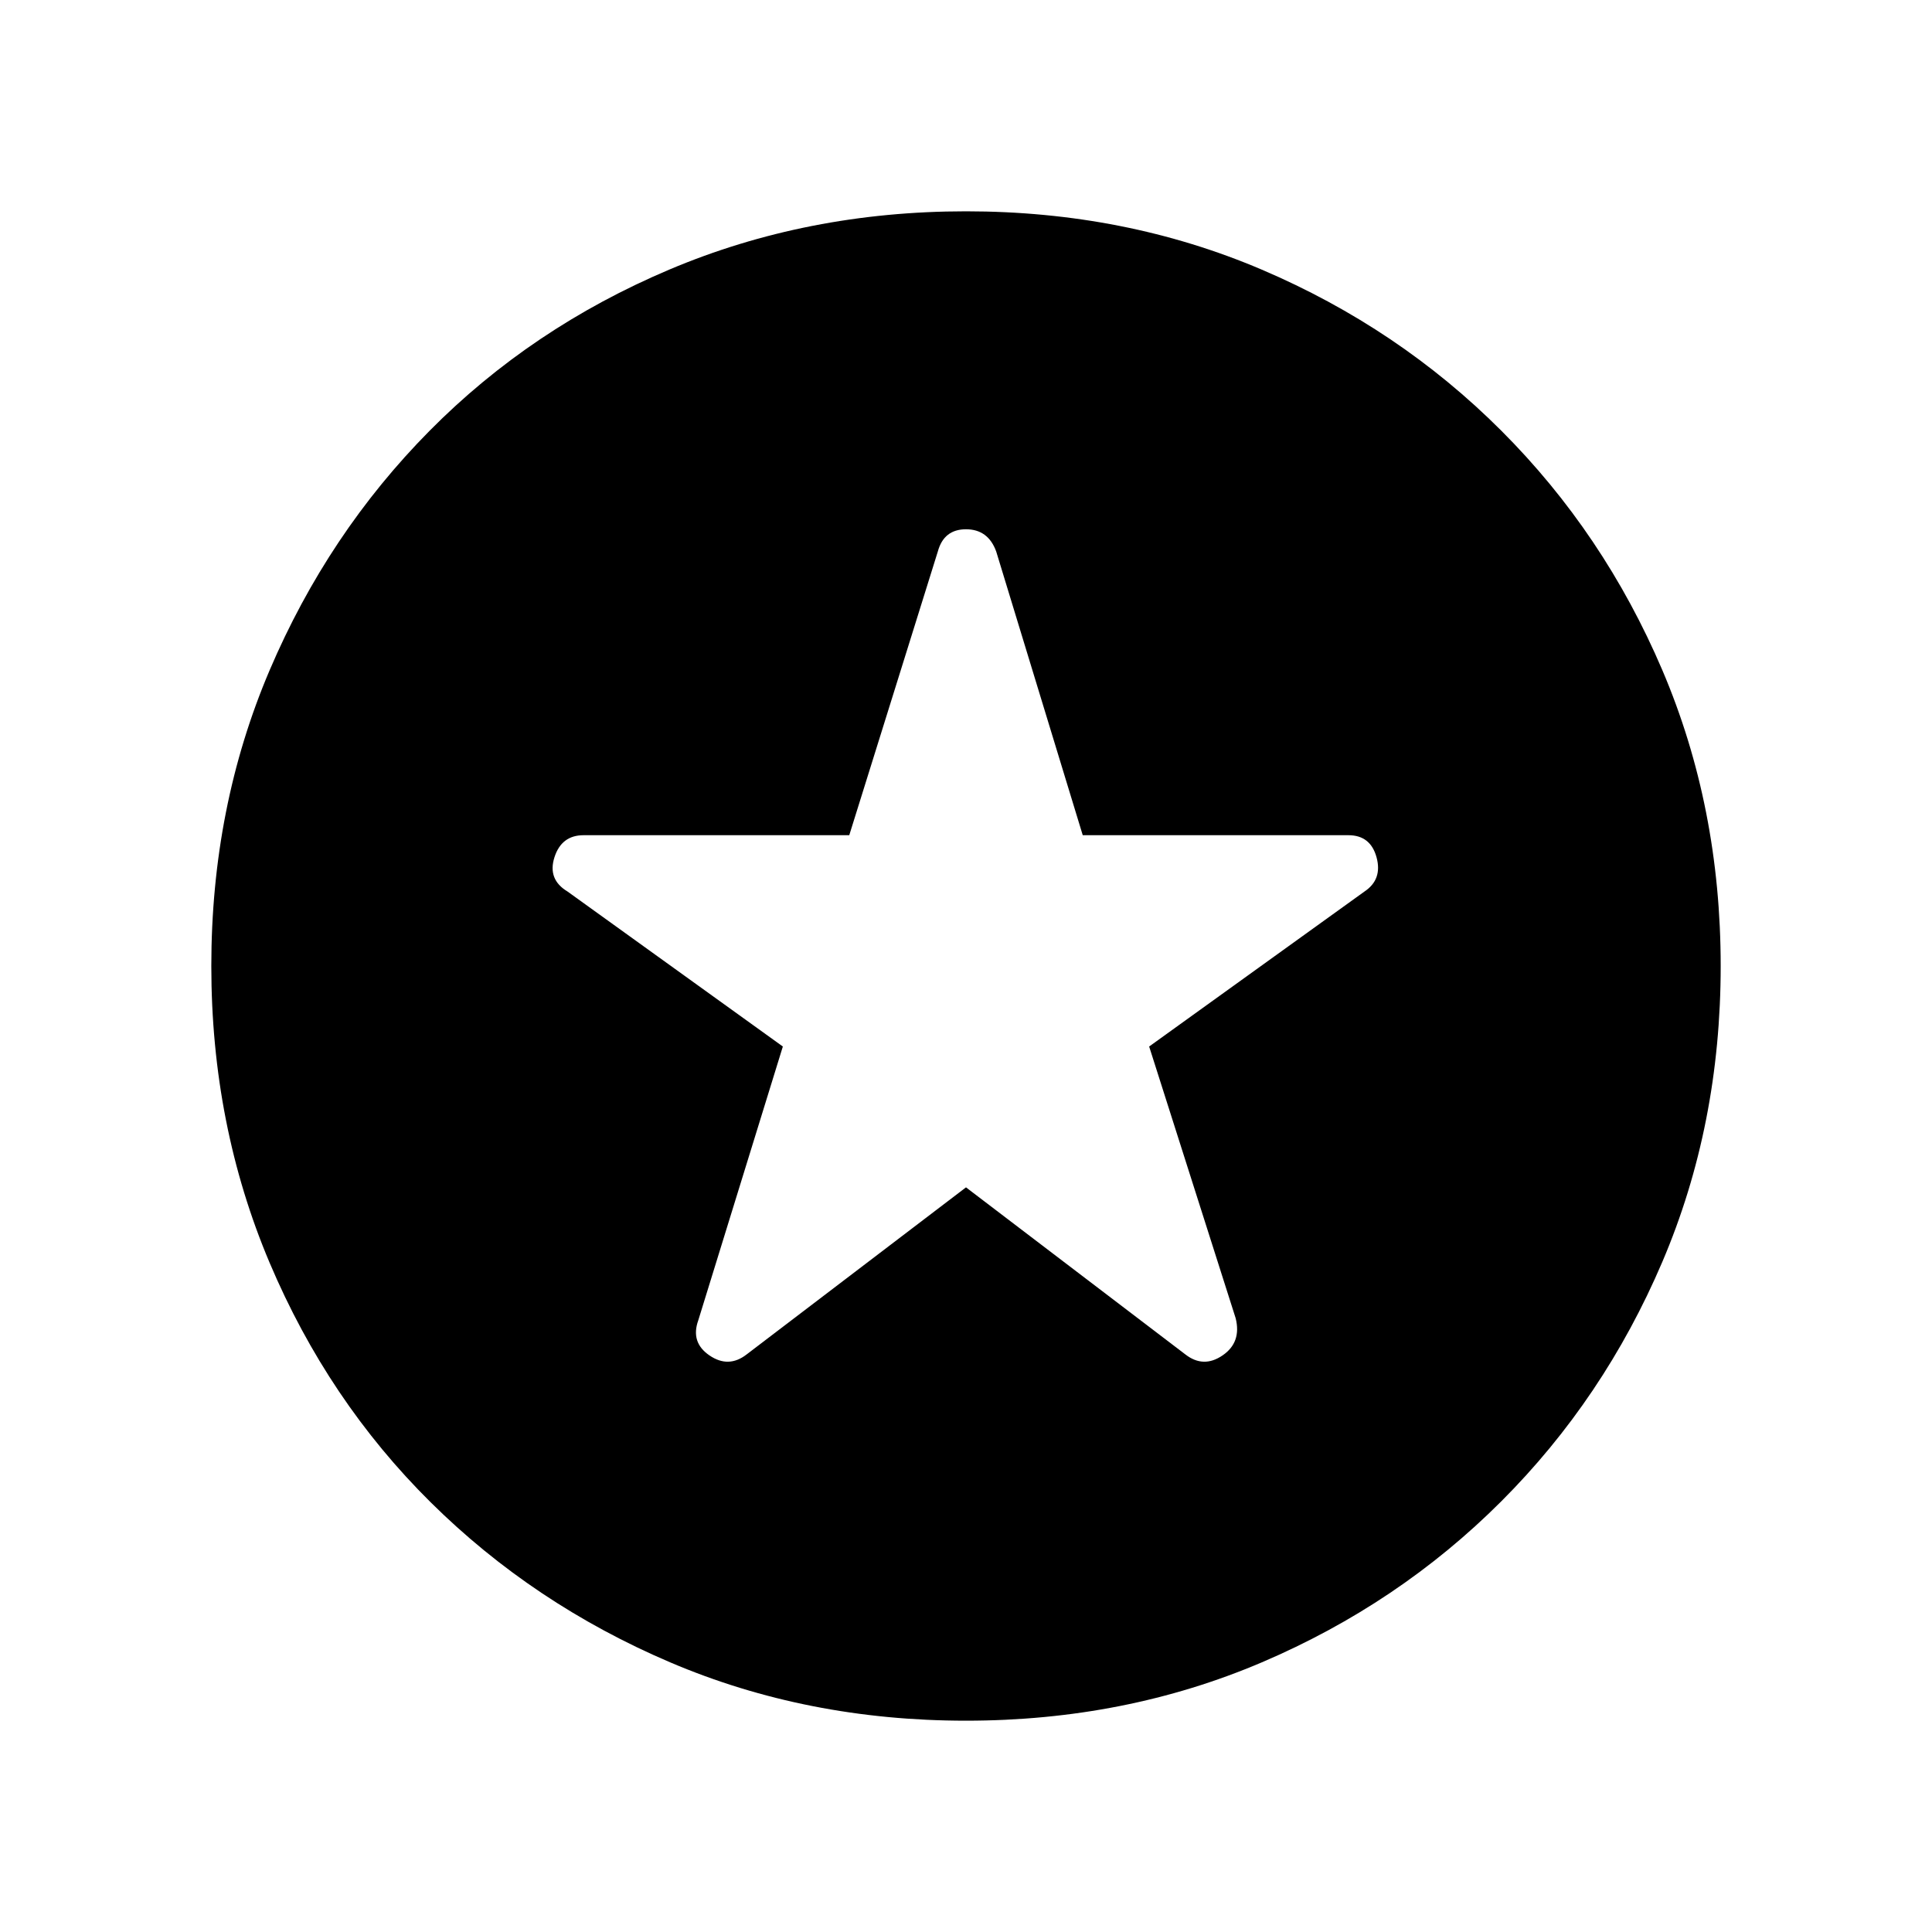<svg xmlns="http://www.w3.org/2000/svg" height="40" width="40"><path d="m20 24.583 4.542 3.459q.375.291.77.02.396-.27.271-.77l-1.791-5.625 4.458-3.209q.375-.25.25-.708-.125-.458-.583-.458h-5.5l-1.792-5.875q-.167-.459-.625-.459-.458 0-.583.459l-1.834 5.875h-5.5q-.458 0-.604.458-.146.458.271.708l4.458 3.209-1.75 5.666q-.166.459.23.729.395.271.77-.02Zm0 11.042q-3.292 0-6.125-1.208-2.833-1.209-4.958-3.313t-3.334-4.958Q4.375 23.292 4.375 20t1.208-6.125q1.209-2.833 3.313-4.958t4.958-3.334Q16.708 4.375 20 4.375t6.125 1.208q2.833 1.209 4.958 3.334t3.334 4.958q1.208 2.833 1.208 6.125t-1.208 6.125q-1.209 2.833-3.334 4.958t-4.958 3.334Q23.292 35.625 20 35.625Z"/></svg>